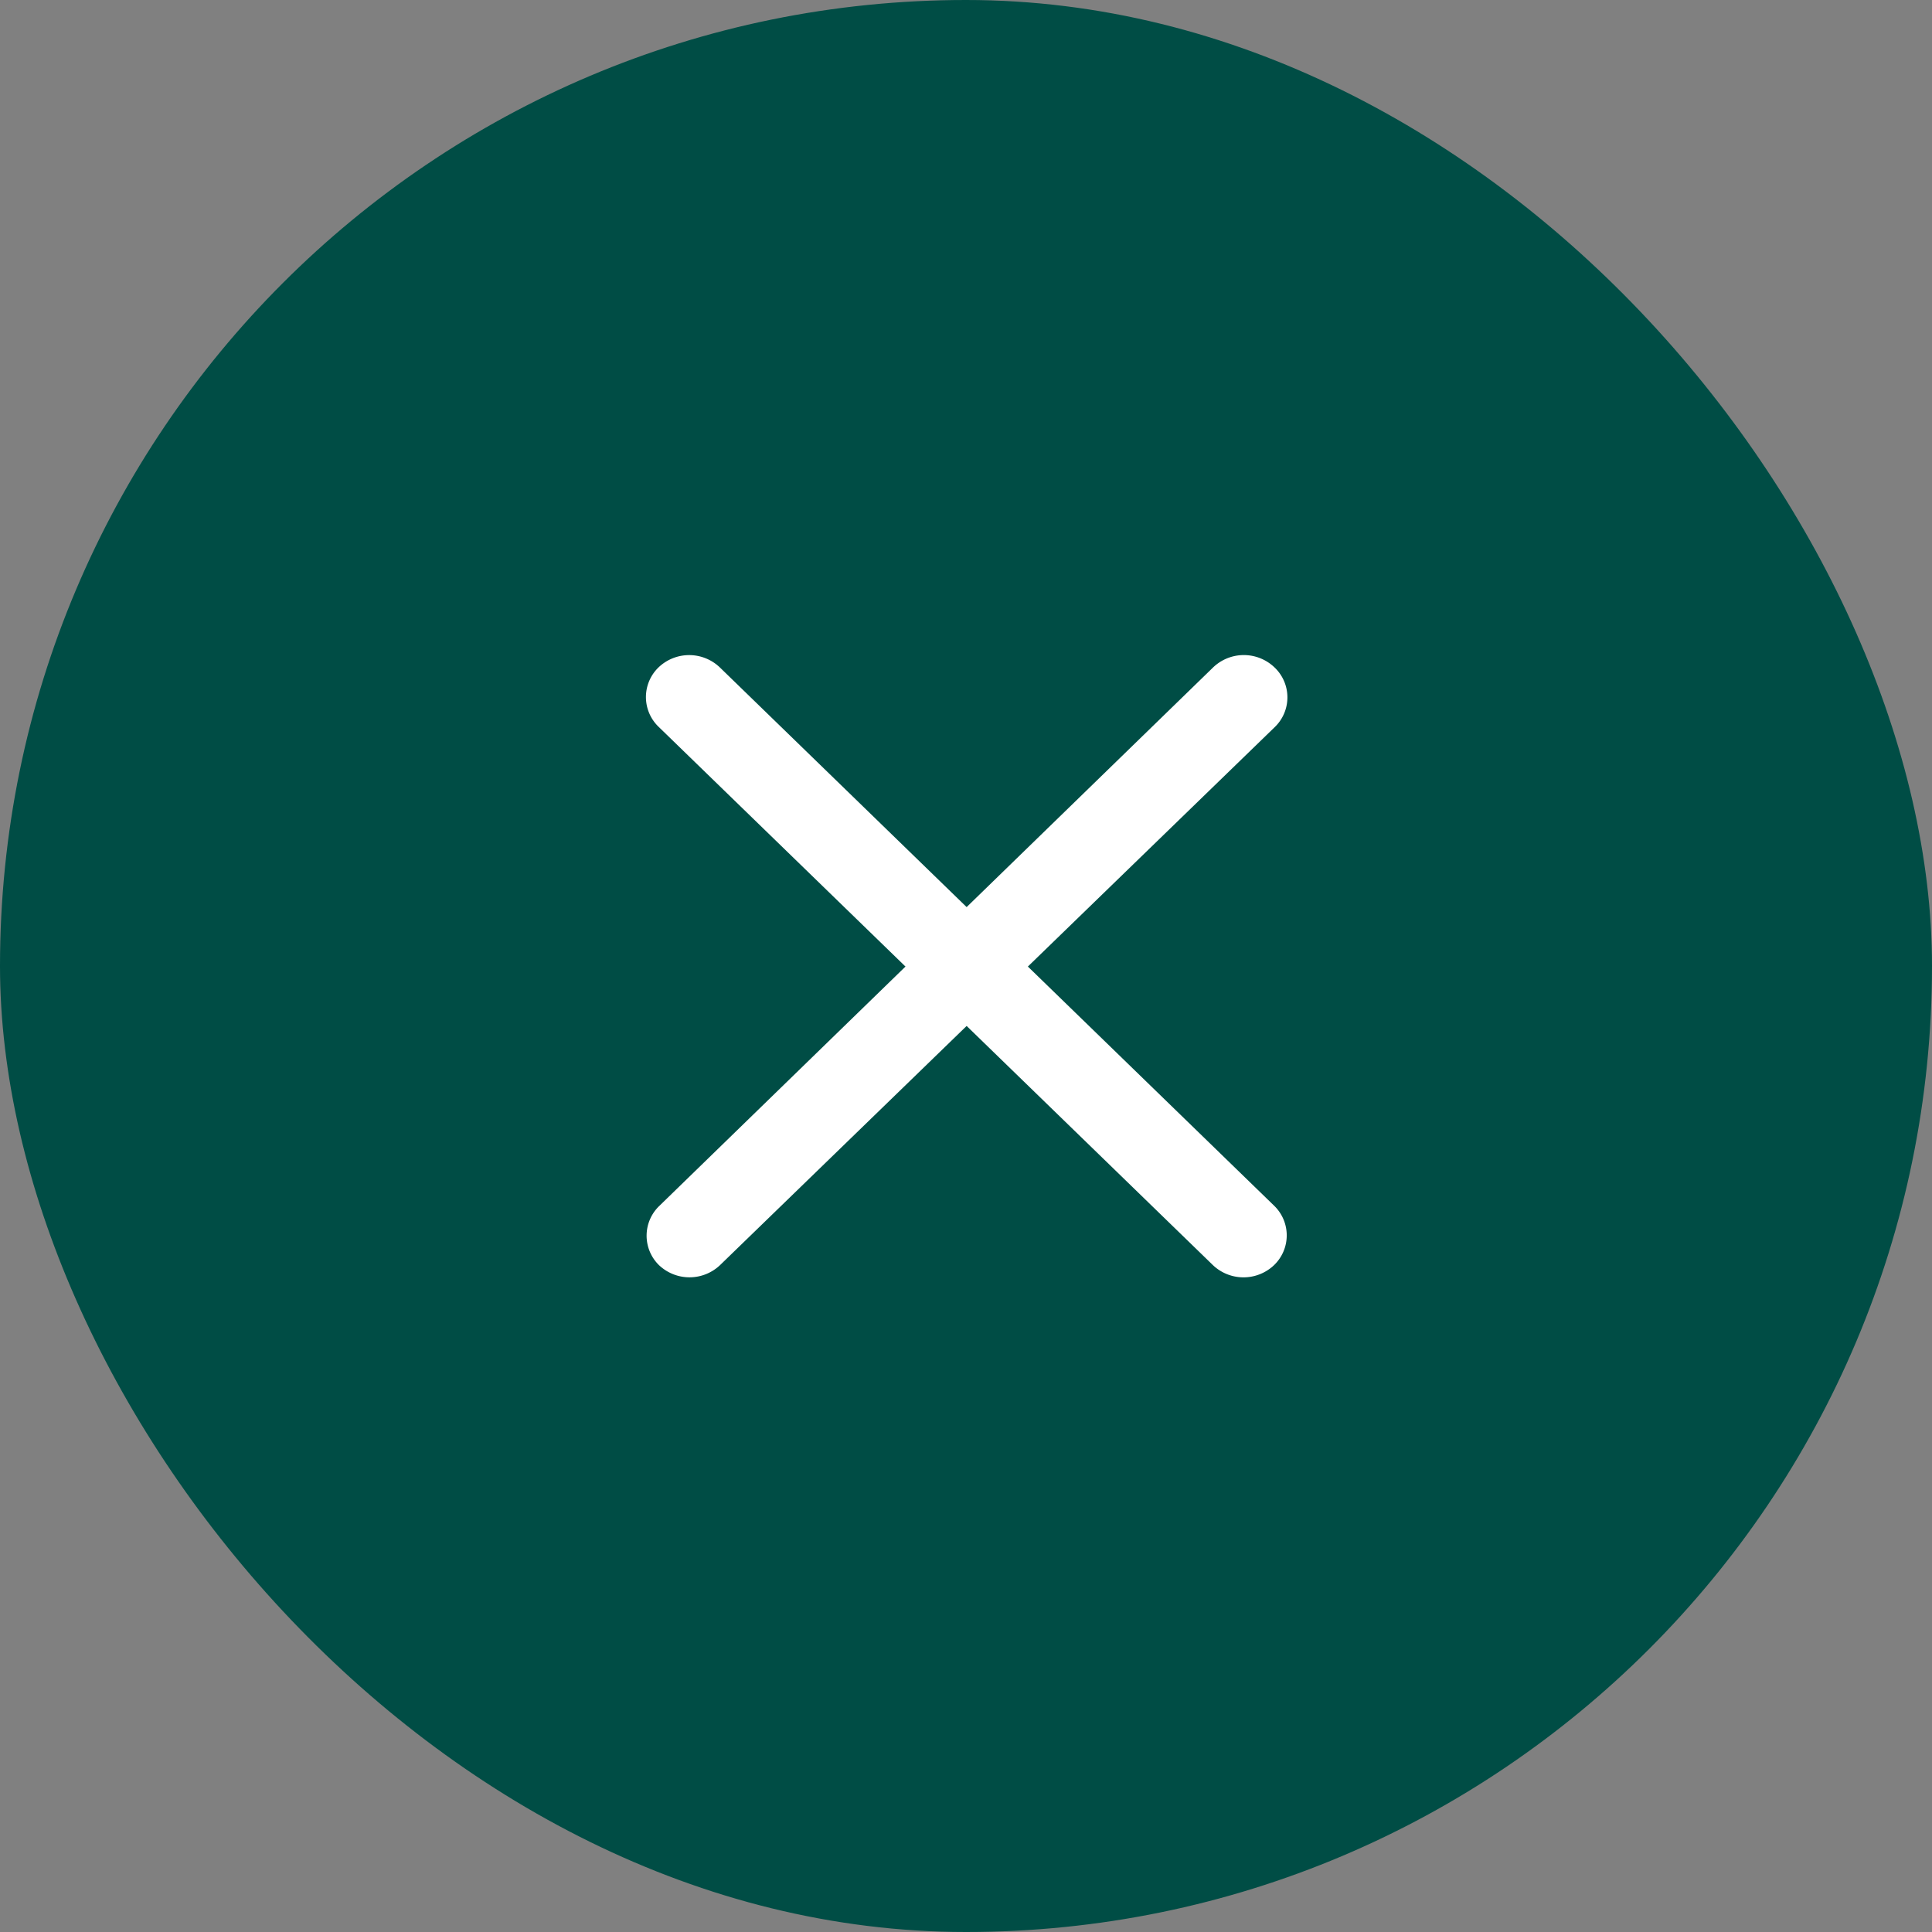 <svg id="Input_Delete" xmlns="http://www.w3.org/2000/svg" width="20" height="20" viewBox="0 0 20 20">
  <rect x="0" y="0" width="20" height="20" fill="#808080" stroke="none"/>
  <rect id="box" width="20" height="20" rx="10" fill="#004d45"/>
  <g id="icon_close" data-name="icon / close" transform="translate(-959.5 -3785.5)">
    <rect id="area" width="6.992" height="6.992" transform="translate(966 3792)" fill="none"/>
    <g id="그룹_6110" data-name="그룹 6110" transform="translate(966.01 3792)">
      <path id="패스_14821" data-name="패스 14821" d="M.435,0A.459.459,0,0,1,.883.45L1,8.443a.427.427,0,0,1-.435.438A.459.459,0,0,1,.117,8.43L0,.437A.427.427,0,0,1,.435,0Z" transform="translate(0 0.716) rotate(-45)" fill="#fff"/>
      <path id="패스_14822" data-name="패스 14822" d="M.57,0A.427.427,0,0,1,1,.438L.888,8.43a.459.459,0,0,1-.448.451A.427.427,0,0,1,0,8.443L.122.451A.459.459,0,0,1,.57,0Z" transform="translate(0.714 6.999) rotate(-135)" fill="#fff"/>
    </g>
  </g>
</svg>
